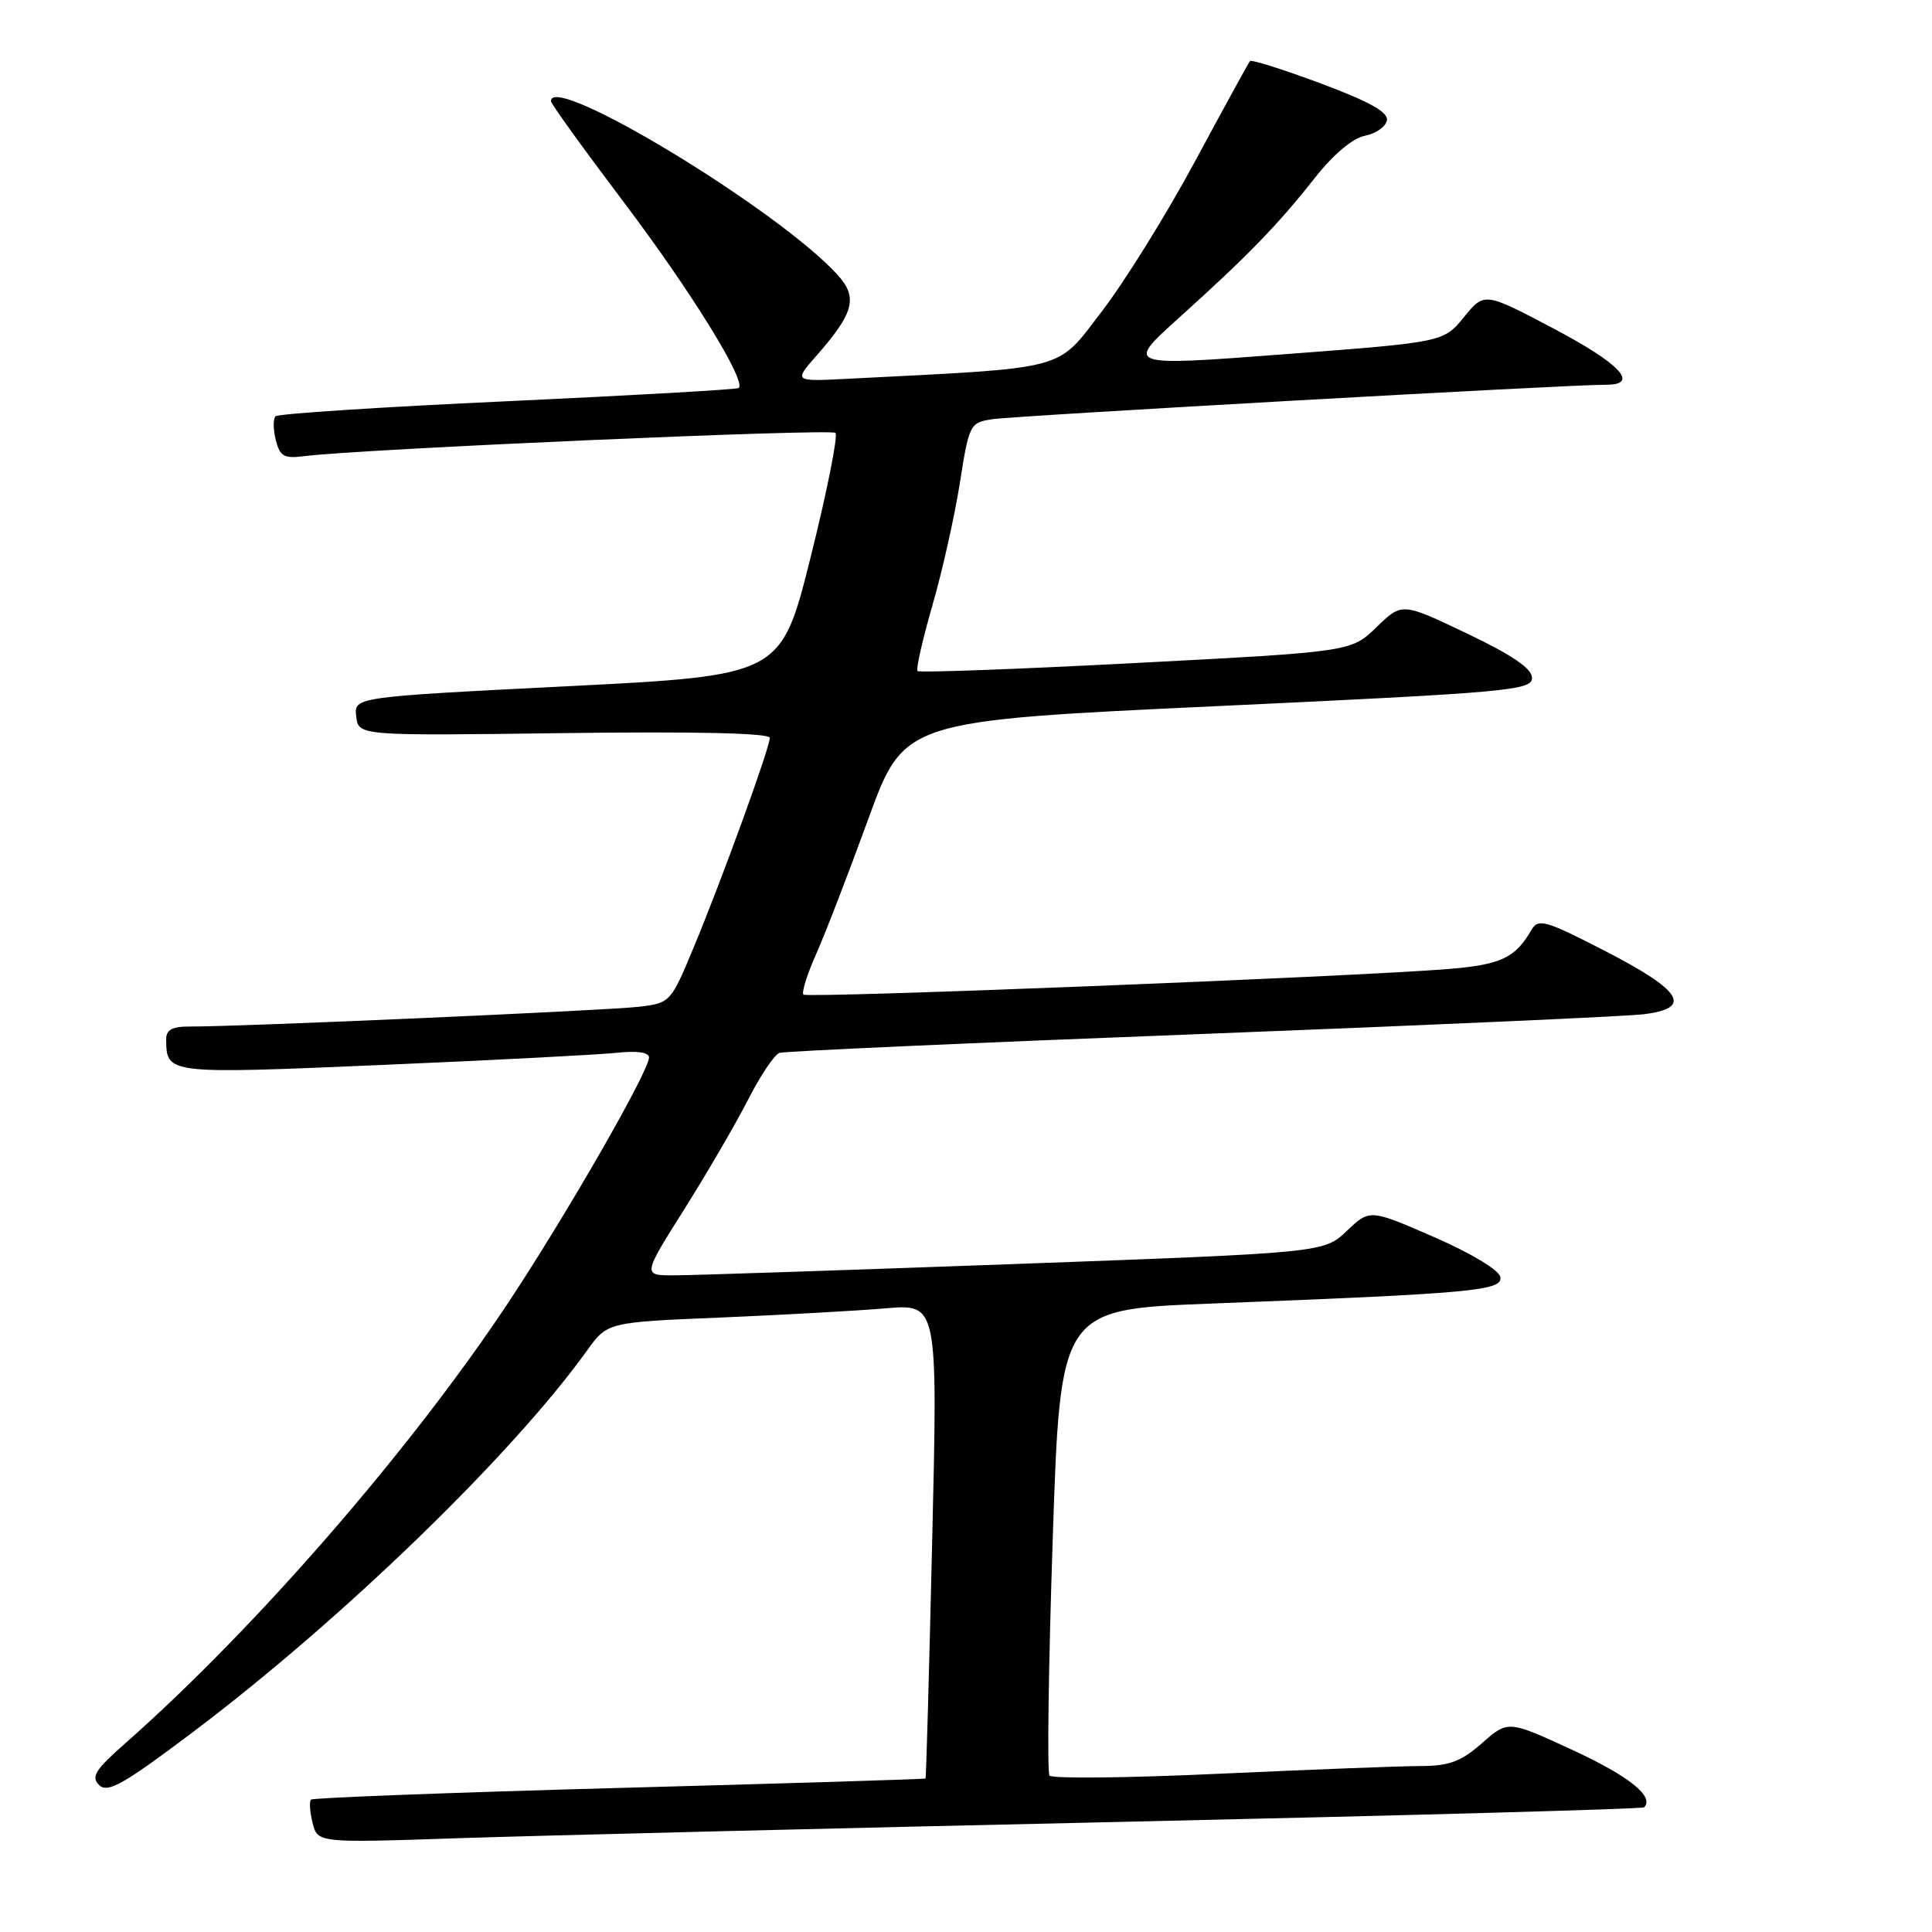 <?xml version="1.0" encoding="UTF-8" standalone="no"?>
<!DOCTYPE svg PUBLIC "-//W3C//DTD SVG 1.1//EN" "http://www.w3.org/Graphics/SVG/1.1/DTD/svg11.dtd" >
<svg xmlns="http://www.w3.org/2000/svg" xmlns:xlink="http://www.w3.org/1999/xlink" version="1.1" viewBox="0 0 256 256">
 <g >
 <path fill="currentColor"
d=" M 148.48 241.41 C 186.42 240.56 217.64 239.70 217.85 239.48 C 219.26 238.07 215.86 235.35 208.42 231.91 C 199.83 227.94 199.83 227.94 196.38 230.97 C 193.59 233.42 192.03 234.00 188.22 234.01 C 185.62 234.01 173.63 234.48 161.57 235.03 C 149.51 235.59 139.38 235.70 139.06 235.27 C 138.74 234.85 138.93 220.78 139.49 204.00 C 140.50 173.50 140.50 173.50 160.50 172.73 C 195.32 171.38 199.15 171.02 198.80 169.20 C 198.62 168.28 194.92 166.05 190.00 163.91 C 181.50 160.21 181.50 160.21 178.46 163.10 C 175.42 165.99 175.42 165.99 134.46 167.49 C 111.93 168.31 91.62 168.99 89.32 168.99 C 85.14 169.00 85.14 169.00 90.66 160.25 C 93.69 155.44 97.50 148.89 99.13 145.70 C 100.75 142.52 102.62 139.73 103.29 139.51 C 103.95 139.29 129.02 138.17 159.00 137.02 C 188.98 135.86 215.44 134.68 217.81 134.39 C 224.33 133.59 222.91 131.28 212.70 126.02 C 204.80 121.95 203.83 121.67 202.94 123.20 C 200.76 126.96 198.88 127.84 191.77 128.41 C 178.95 129.44 106.96 132.29 106.46 131.79 C 106.19 131.53 106.95 129.10 108.15 126.40 C 109.35 123.71 112.46 115.65 115.06 108.50 C 119.80 95.50 119.80 95.50 161.40 93.56 C 199.87 91.76 203.00 91.48 203.00 89.83 C 203.00 88.59 200.43 86.83 194.38 83.94 C 185.77 79.83 185.77 79.83 182.40 83.10 C 179.03 86.36 179.03 86.36 150.52 87.85 C 134.84 88.67 121.82 89.15 121.58 88.92 C 121.35 88.68 122.23 84.80 123.53 80.28 C 124.84 75.77 126.48 68.46 127.18 64.04 C 128.41 56.21 128.52 56.00 131.47 55.55 C 134.44 55.09 208.32 50.94 212.75 50.98 C 217.34 51.02 214.74 48.22 205.85 43.53 C 196.69 38.70 196.69 38.70 193.98 42.02 C 191.27 45.34 191.27 45.34 170.18 46.94 C 149.08 48.54 149.08 48.54 156.29 42.05 C 165.38 33.86 169.33 29.79 174.28 23.50 C 176.69 20.45 179.25 18.30 180.85 17.99 C 182.29 17.71 183.61 16.80 183.77 15.96 C 183.98 14.87 181.50 13.48 175.02 11.06 C 170.05 9.21 165.82 7.87 165.63 8.09 C 165.44 8.32 162.18 14.26 158.39 21.30 C 154.60 28.35 149.01 37.35 145.97 41.30 C 139.87 49.22 141.93 48.68 112.34 50.19 C 105.18 50.56 105.18 50.56 108.17 47.15 C 113.20 41.42 113.72 39.40 110.92 36.35 C 102.98 27.69 73.00 9.54 73.00 13.40 C 73.00 13.74 77.39 19.82 82.75 26.92 C 91.54 38.56 98.91 50.48 97.89 51.41 C 97.67 51.61 83.91 52.39 67.31 53.16 C 50.70 53.92 36.84 54.82 36.51 55.16 C 36.18 55.49 36.19 56.91 36.54 58.30 C 37.09 60.48 37.63 60.79 40.34 60.44 C 47.87 59.49 110.10 56.77 110.70 57.36 C 111.06 57.73 109.59 65.11 107.43 73.76 C 103.50 89.50 103.50 89.50 75.20 90.93 C 46.90 92.36 46.90 92.36 47.20 94.93 C 47.50 97.50 47.50 97.50 74.75 97.14 C 92.27 96.91 102.00 97.14 102.00 97.77 C 102.00 99.09 95.64 116.60 91.87 125.65 C 88.89 132.80 88.80 132.91 84.68 133.40 C 80.59 133.89 31.67 136.05 25.25 136.02 C 22.81 136.00 22.00 136.44 22.02 137.75 C 22.06 142.33 22.09 142.33 50.64 141.11 C 65.41 140.48 79.41 139.75 81.75 139.50 C 84.41 139.21 86.00 139.44 86.00 140.12 C 86.00 141.92 75.16 160.80 67.42 172.50 C 54.49 192.02 33.86 215.77 16.65 230.95 C 12.60 234.52 12.02 235.44 13.15 236.54 C 14.27 237.63 16.39 236.43 25.72 229.39 C 45.40 214.53 67.79 192.85 77.76 178.99 C 80.47 175.20 80.47 175.20 95.49 174.58 C 103.74 174.23 113.60 173.68 117.38 173.36 C 124.26 172.77 124.26 172.77 123.52 204.14 C 123.12 221.39 122.72 235.57 122.64 235.66 C 122.56 235.75 104.31 236.31 82.08 236.91 C 59.85 237.52 41.45 238.21 41.21 238.46 C 40.96 238.71 41.06 240.10 41.42 241.55 C 42.09 244.20 42.09 244.20 60.79 243.57 C 71.08 243.23 110.54 242.25 148.48 241.41 Z "/>
</g>
</svg>